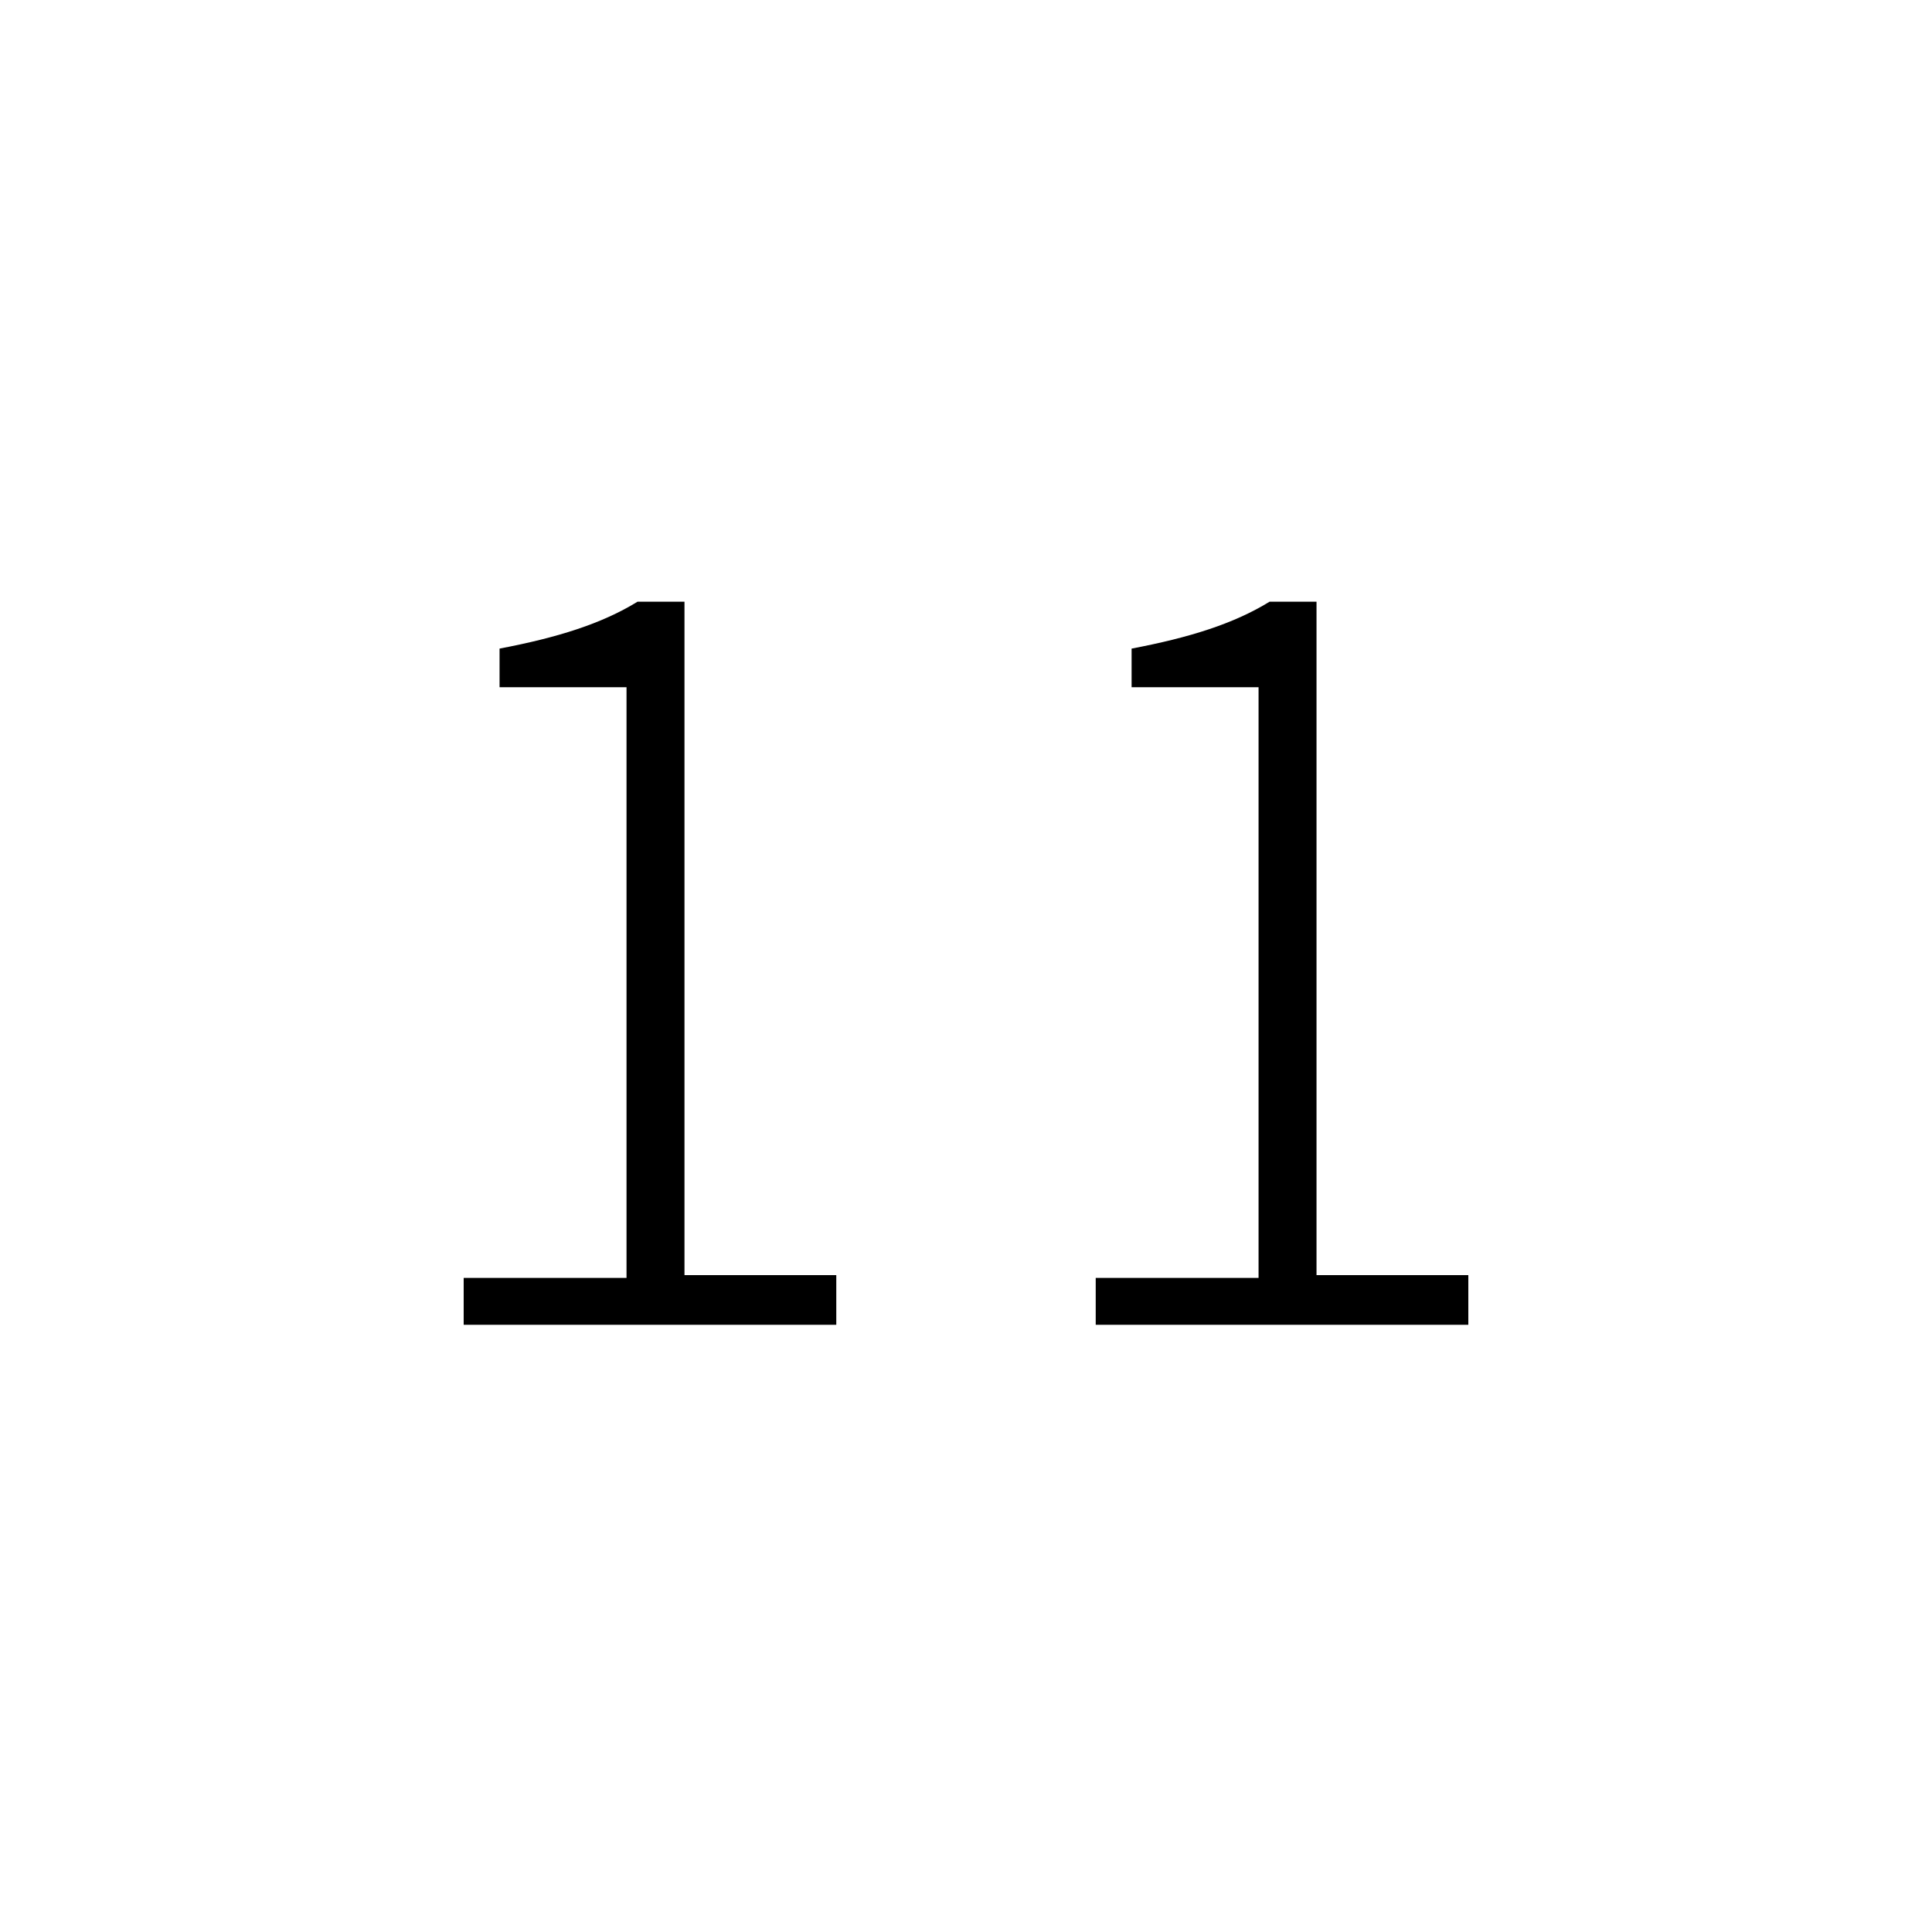 <?xml version="1.0" encoding="utf-8"?>
<!-- Generator: Adobe Illustrator 20.1.0, SVG Export Plug-In . SVG Version: 6.00 Build 0)  -->
<svg version="1.1" id="digi-c11" xmlns="http://www.w3.org/2000/svg" xmlns:xlink="http://www.w3.org/1999/xlink" x="0px" y="0px"
	 viewBox="0 0 70 70" style="enable-background:new 0 0 70 70;" xml:space="preserve">

<path id="digi-1" class="c__digi" d="M16.8,46.3h5.9V24.9h-4.6v-1.4c2.1-0.4,3.7-0.9,5-1.7h1.7v24.4h5.5v1.8H16.8V46.3z"/>
<path id="digi-2" class="c__digi" d="M39.7,46.3h5.9V24.9H41v-1.4c2.1-0.4,3.7-0.9,5-1.7h1.7v24.4h5.5v1.8H39.7V46.3z"/>
</svg>
